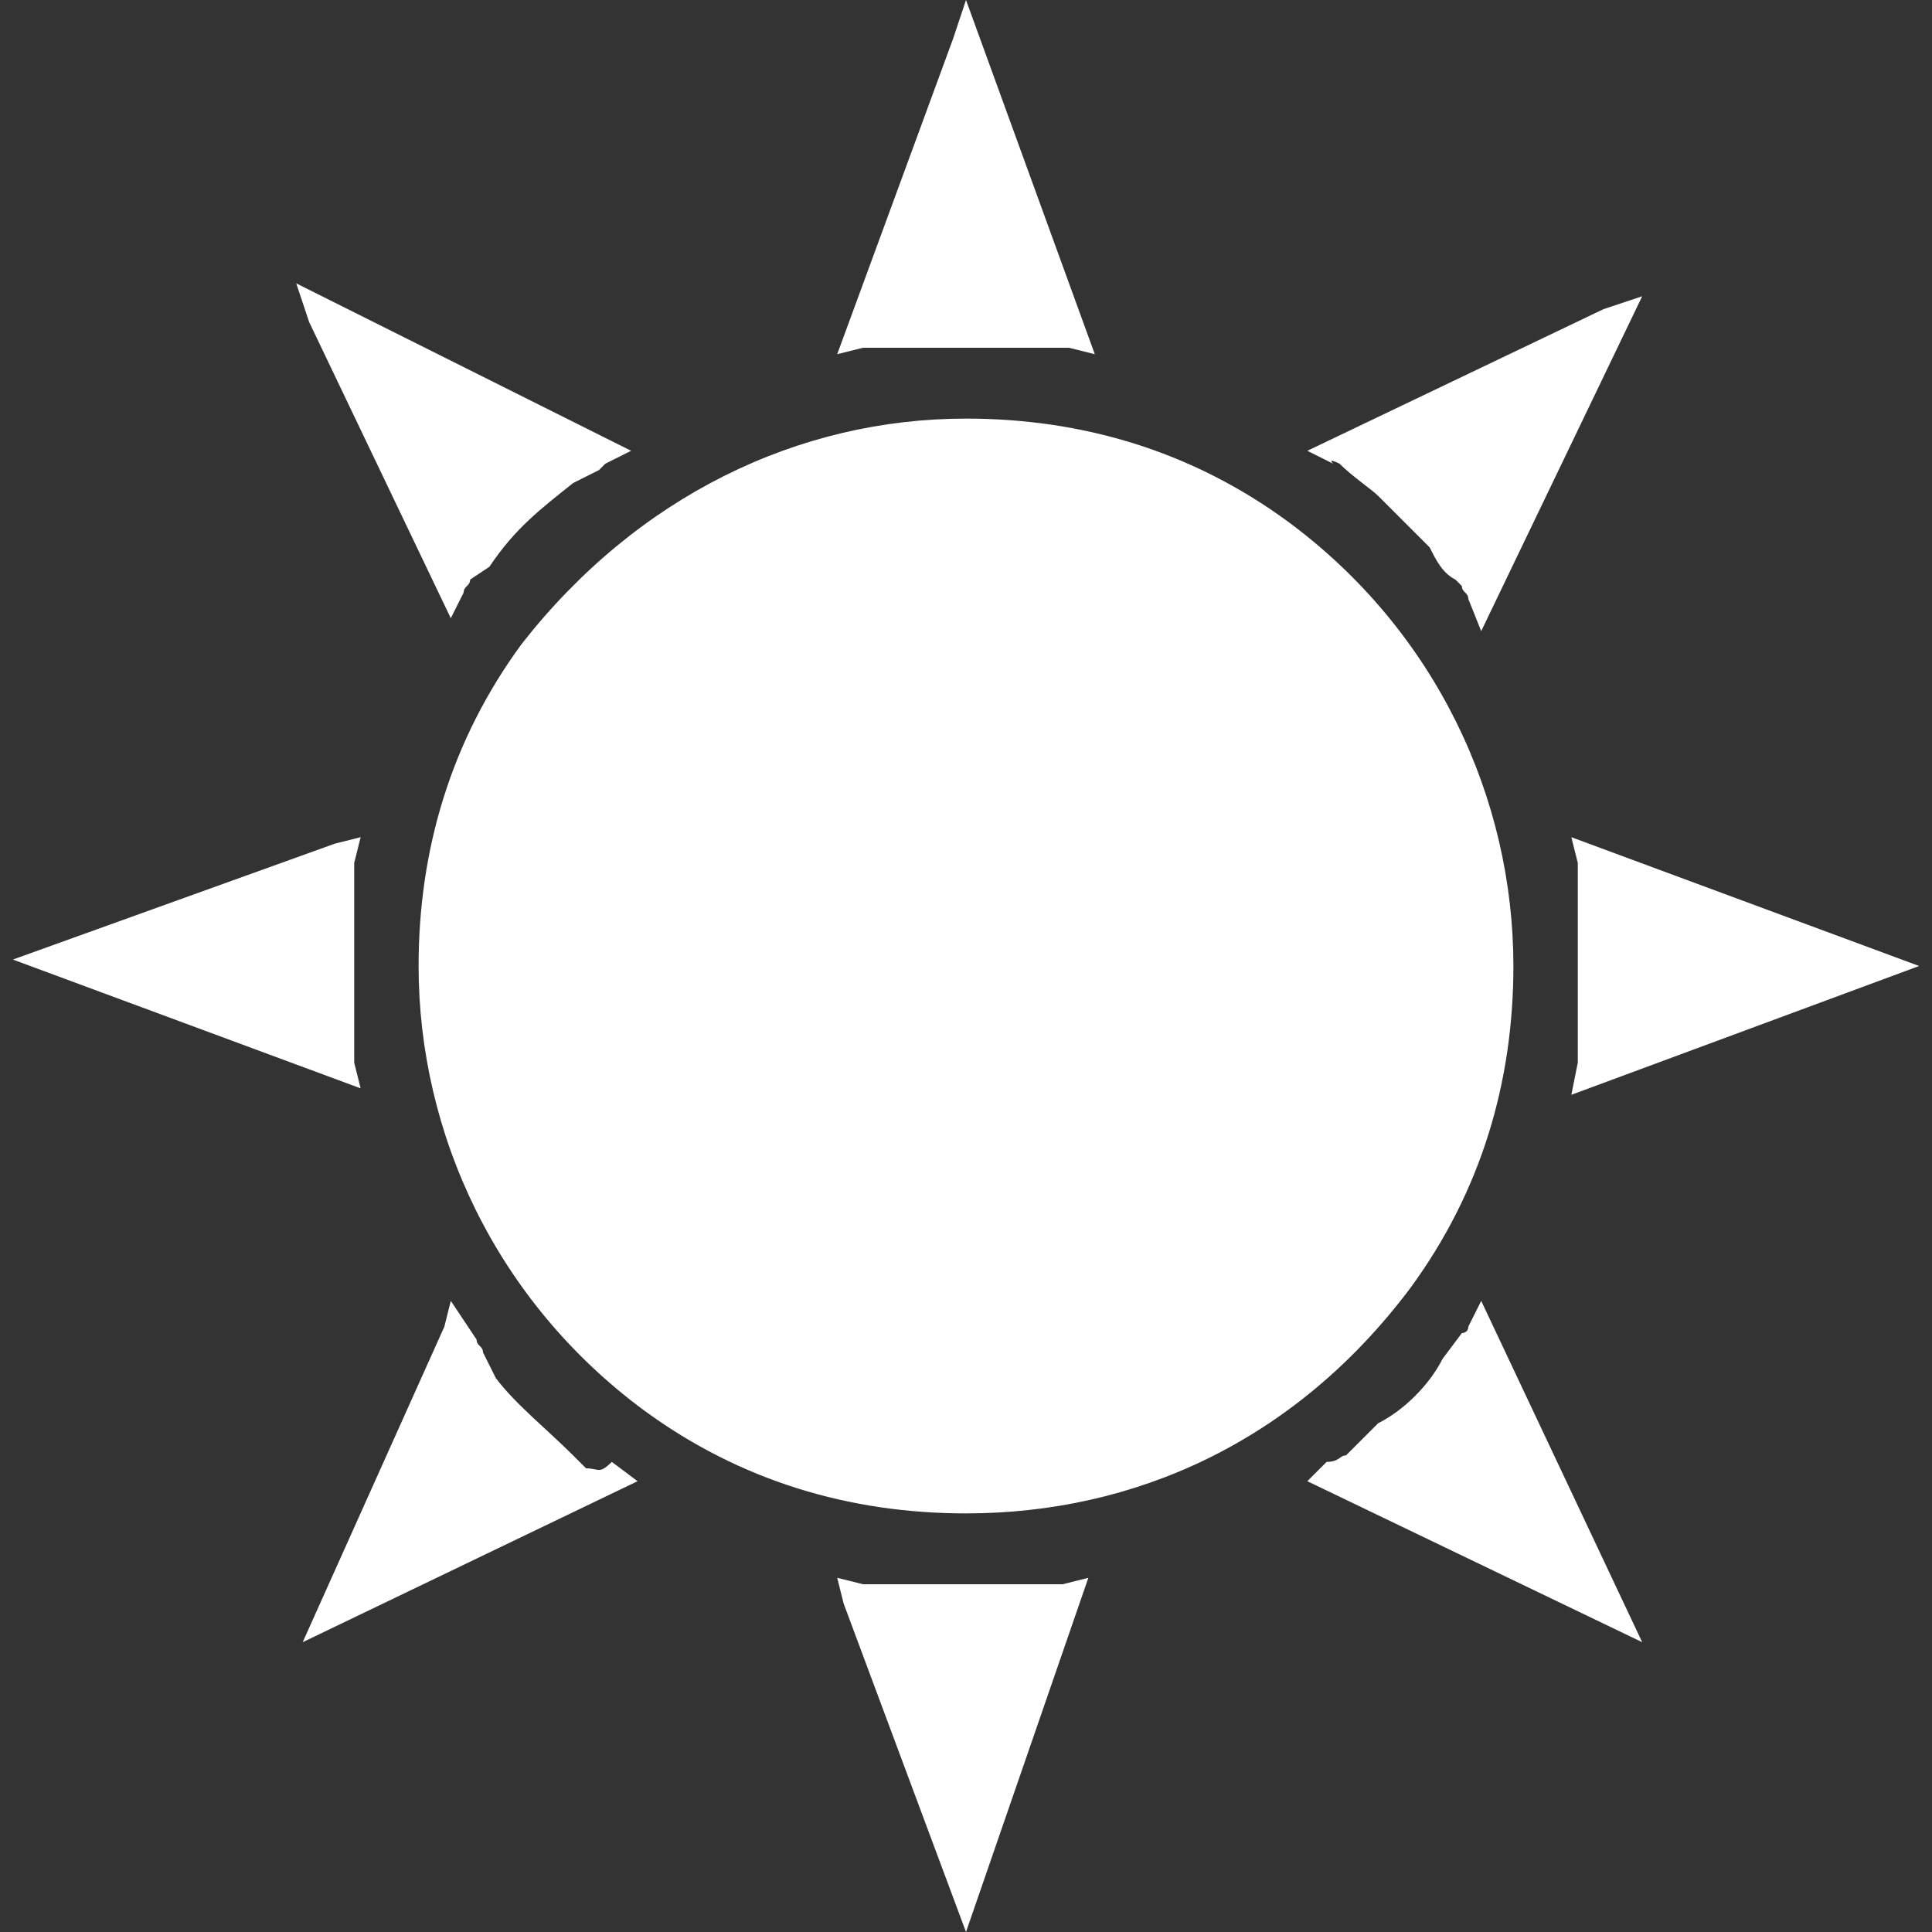 <?xml version="1.0" encoding="utf-8"?>
<!-- Generator: Adobe Illustrator 22.0.1, SVG Export Plug-In . SVG Version: 6.00 Build 0)  -->
<svg version="1.1" id="Layer_1" xmlns="http://www.w3.org/2000/svg" xmlns:xlink="http://www.w3.org/1999/xlink" x="0px" y="0px"
	 viewBox="0 0 30 30" style="enable-background:new 0 0 30 30;" xml:space="preserve">
<rect x="0" y="0" width="30" height="30" fill="#333333" stroke="none"/>
<style type="text/css">
	.st0{fill:#FFFFFF;}
</style>
<g>
	<path class="st0" d="M7,9.6l0.2-0.4c0-0.1,0.1-0.1,0.1-0.2l0,0l0.3-0.2C8,8.2,8.4,7.9,8.9,7.5l0.4-0.2l0,0l0.1-0.1l0.4-0.2L4.6,4.4
		L4.8,5L7,9.6z"/>
	<path class="st0" d="M5.5,16.5c0-0.1,0-0.1,0-0.2l0,0v-0.4c0-0.2,0-0.6,0-0.9s0-0.6,0-0.9v-0.5l0,0c0-0.1,0-0.1,0-0.2L5.6,13
		l-0.4,0.1l-5,1.8l5.4,2L5.5,16.5z"/>
	<path class="st0" d="M13.8,5.4L13.8,5.4h0.4c0.2,0,0.6,0,0.9,0c0.2,0,0.6,0,0.9,0h0.4l0,0c0.1,0,0.1,0,0.2,0l0.4,0.1L15,0l-0.2,0.6
		L13,5.5l0.4-0.1C13.5,5.4,13.6,5.4,13.8,5.4z"/>
	<path class="st0" d="M20.8,7.2L20.8,7.2L20.8,7.2c0.2,0.2,0.5,0.4,0.6,0.5c0.2,0.2,0.5,0.5,0.8,0.8c0.1,0.2,0.2,0.4,0.4,0.5
		l0.1,0.1l0,0c0,0.1,0.1,0.1,0.1,0.2L23,9.8l2.5-5.2l-0.6,0.2L20.3,7l0.4,0.2C20.6,7.1,20.8,7.2,20.8,7.2z"/>
	<path class="st0" d="M24.4,17l5.4-2l-5.4-2l0.1,0.4c0,0.1,0,0.1,0,0.2l0,0v0.5c0,0.2,0,0.6,0,0.9c0,0.2,0,0.6,0,0.9v0.4l0,0
		c0,0.1,0,0.1,0,0.2L24.4,17z"/>
	<path class="st0" d="M16.2,24.6L16.2,24.6h-0.4c-0.2,0-0.6,0-0.9,0c-0.2,0-0.6,0-0.9,0h-0.4l0,0c-0.1,0-0.1,0-0.2,0l-0.4-0.1
		l0.1,0.4L15,30l1.9-5.5l-0.4,0.1C16.5,24.6,16.4,24.6,16.2,24.6z"/>
	<path class="st0" d="M22.8,20.6c0,0.1-0.1,0.1-0.1,0.1l0,0l-0.3,0.4c-0.2,0.4-0.6,0.8-1,1c-0.1,0.1-0.4,0.4-0.5,0.5
		c-0.1,0-0.1,0.1-0.3,0.1L20.3,23l5.2,2.5L23,20.2L22.8,20.6z"/>
	<path class="st0" d="M9.1,22.8L9.1,22.8l-0.2-0.2c-0.4-0.4-0.9-0.8-1.2-1.2l-0.2-0.4l0,0c0-0.1-0.1-0.1-0.1-0.2L7,20.2l-0.1,0.4
		l-2.2,4.9L9.9,23l-0.4-0.3C9.3,22.9,9.3,22.8,9.1,22.8z"/>
	<path class="st0" d="M21.9,20c1.1-1.5,1.6-3.2,1.6-5c0-2.6-1.2-5.2-3.5-6.9c-1.5-1.1-3.2-1.6-5-1.6c-2.6,0-5.1,1.2-6.9,3.5
		c-1.1,1.5-1.6,3.2-1.6,5c0,2.6,1.2,5.2,3.5,6.9c1.5,1.1,3.2,1.6,5,1.6C17.6,23.5,20.1,22.4,21.9,20z"/>
</g>
</svg>
